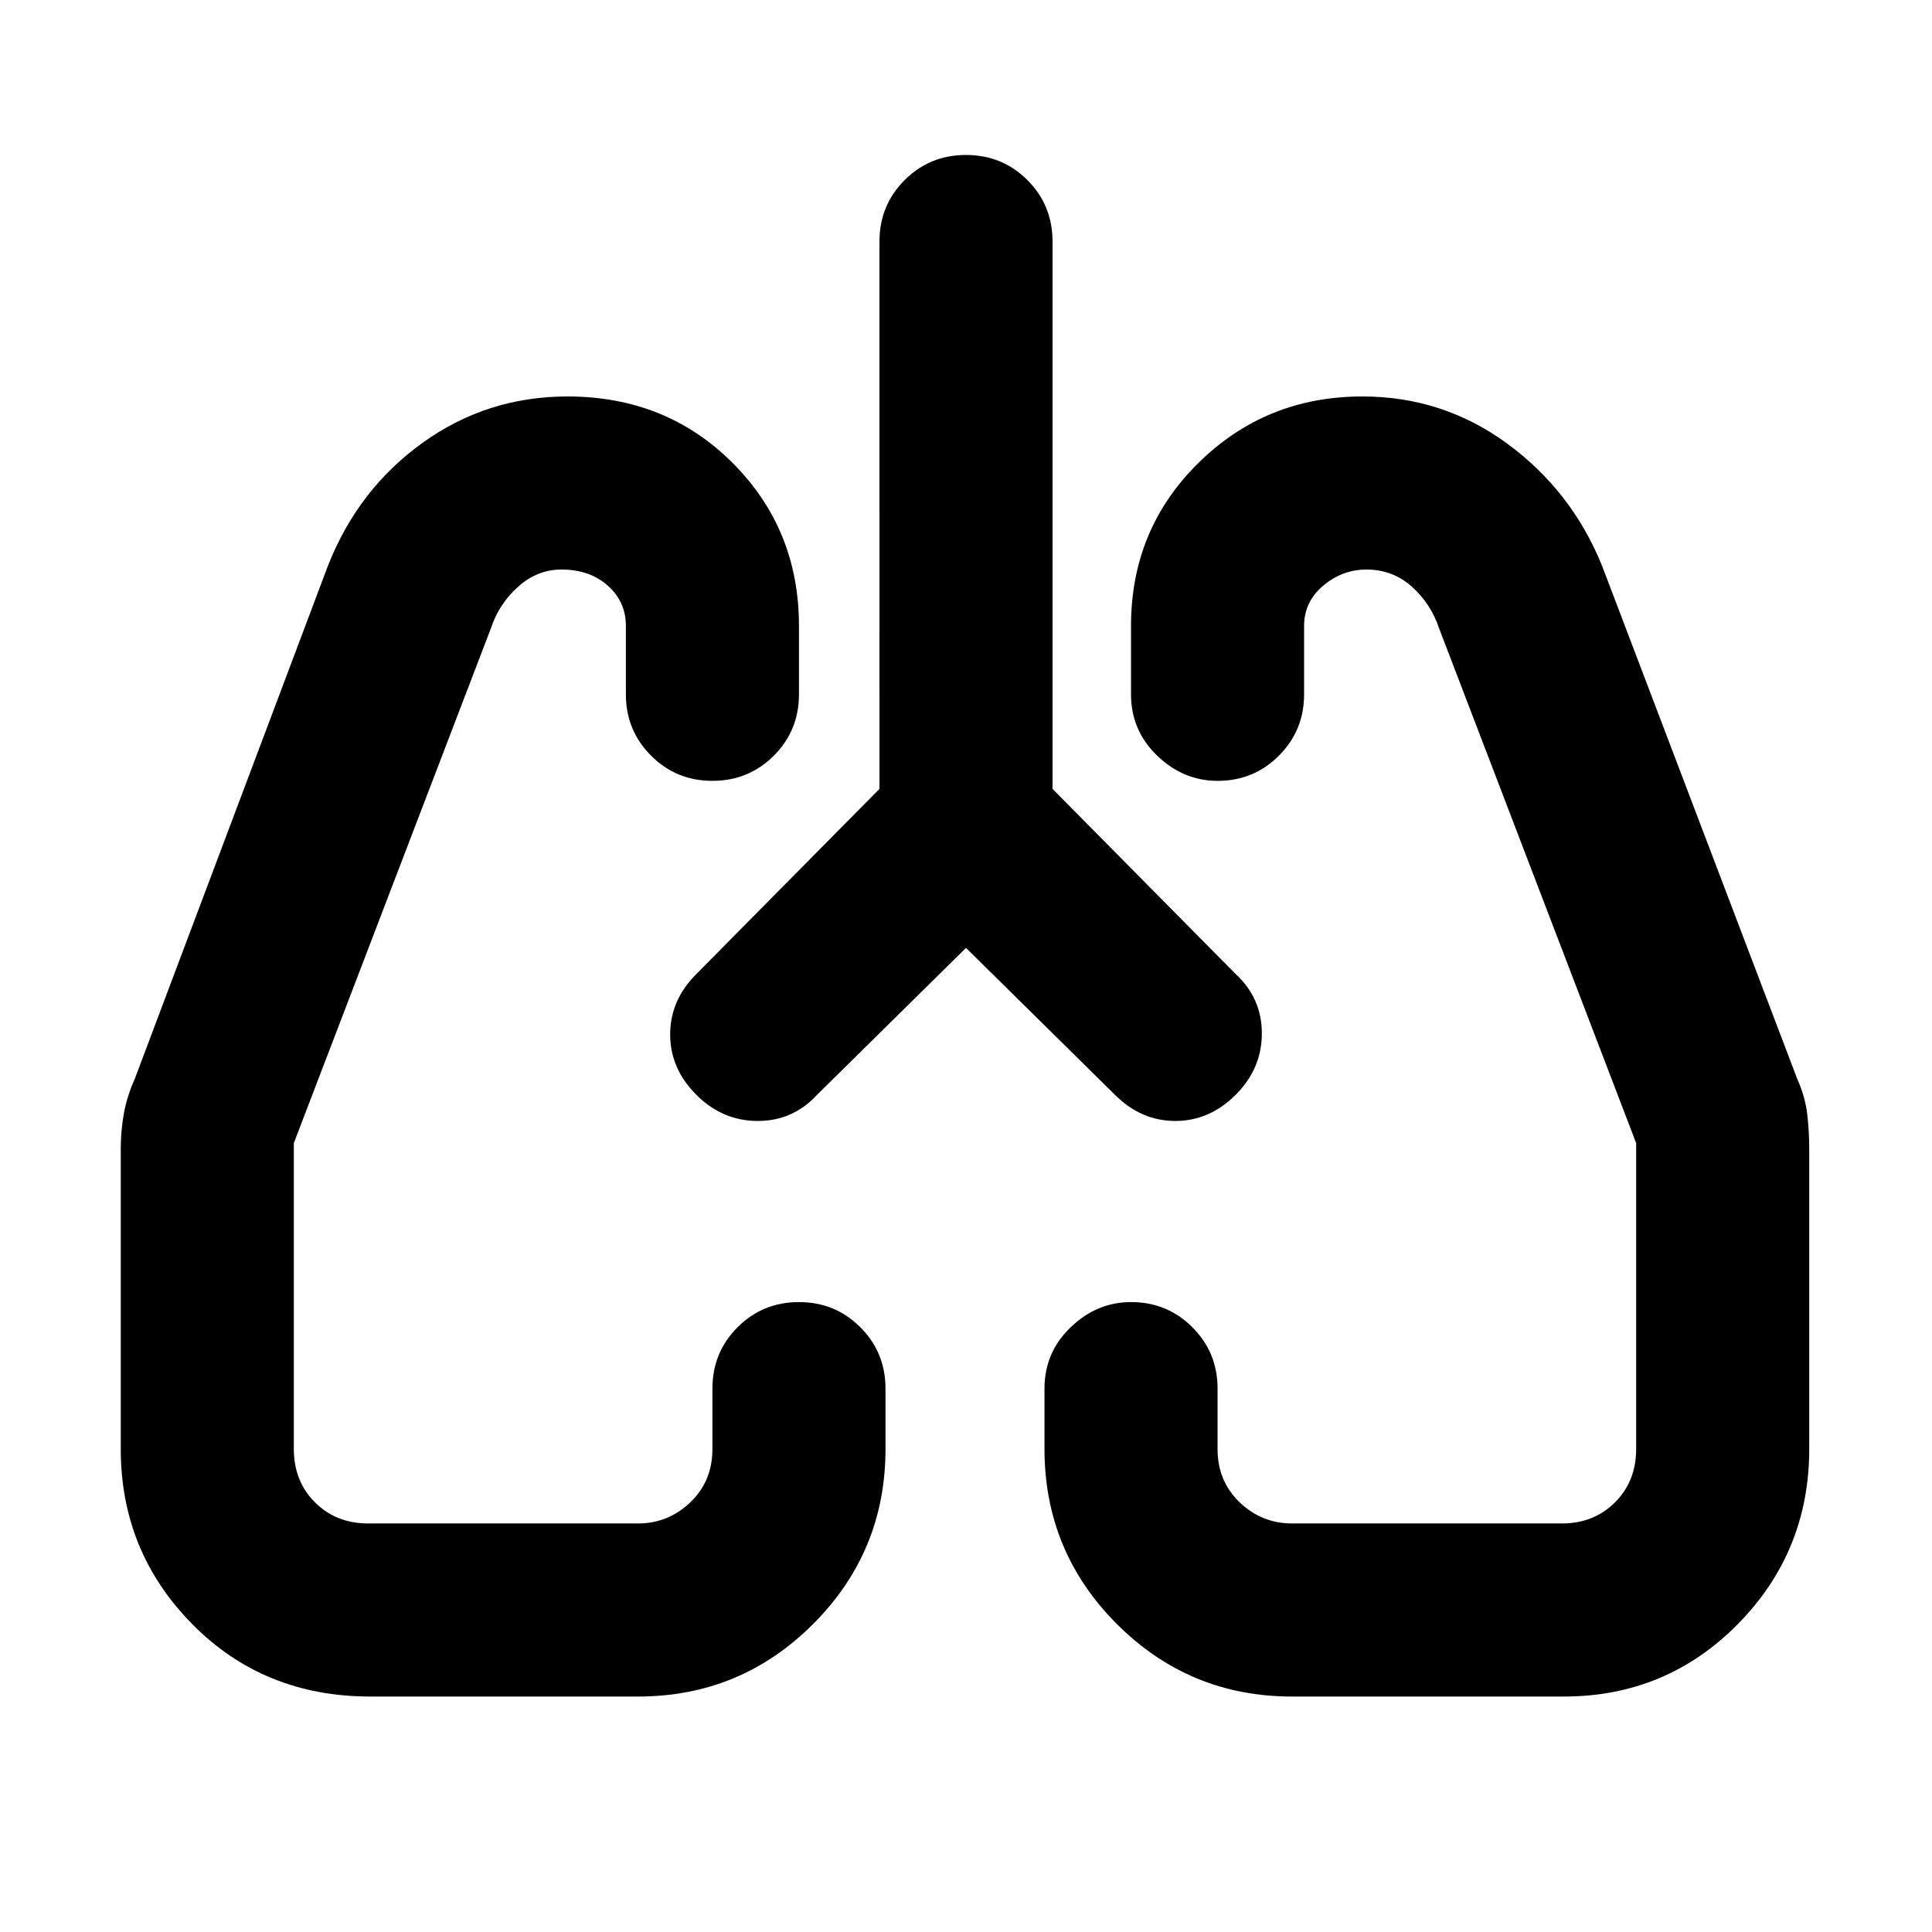 <svg xmlns="http://www.w3.org/2000/svg" height="24" width="24"><path d="M12 11.775 10.15 13.6q-.3.325-.737.325-.438 0-.763-.325t-.325-.75q0-.425.325-.75l2.275-2.3V3q0-.45.313-.763.312-.312.762-.312t.763.312q.312.313.312.763v6.8l2.275 2.3q.325.3.325.737 0 .438-.325.763t-.75.325q-.425 0-.75-.325Zm-7.4 9.3q-1.325 0-2.212-.9Q1.5 19.275 1.5 18v-3.725q0-.225.038-.438.037-.212.137-.437l2.4-6.375Q4.45 6.075 5.25 5.5t1.8-.575q1.225 0 2.05.825.825.825.825 2.025v.85q0 .45-.312.762Q9.3 9.7 8.85 9.7t-.762-.313q-.313-.312-.313-.762v-.85q0-.3-.225-.5t-.575-.2q-.3 0-.537.212Q6.2 7.5 6.1 7.8l-2.45 6.4V18q0 .4.263.663.262.262.662.262h3.35q.375 0 .65-.262.275-.263.275-.663v-.75q0-.45.312-.762.313-.313.763-.313t.763.313q.312.312.312.762V18q0 1.275-.9 2.175-.9.9-2.175.9Zm14.825 0H16.05q-1.275 0-2.175-.9-.9-.9-.9-2.175v-.75q0-.45.325-.762.325-.313.75-.313.45 0 .762.313.313.312.313.762V18q0 .4.275.663.275.262.65.262h3.35q.4 0 .662-.262.263-.263.263-.663v-3.8l-2.45-6.4q-.1-.3-.337-.513-.238-.212-.563-.212-.3 0-.537.2-.238.2-.238.5v.85q0 .45-.313.762-.312.313-.762.313-.425 0-.75-.313-.325-.312-.325-.762v-.85q0-1.2.838-2.025.837-.825 2.037-.825 1 0 1.8.587.8.588 1.175 1.513l2.425 6.375q.1.225.125.437.025.213.025.438V18q0 1.275-.887 2.175-.888.9-2.163.9ZM8.65 13.6Zm6.7 0Z"/></svg>